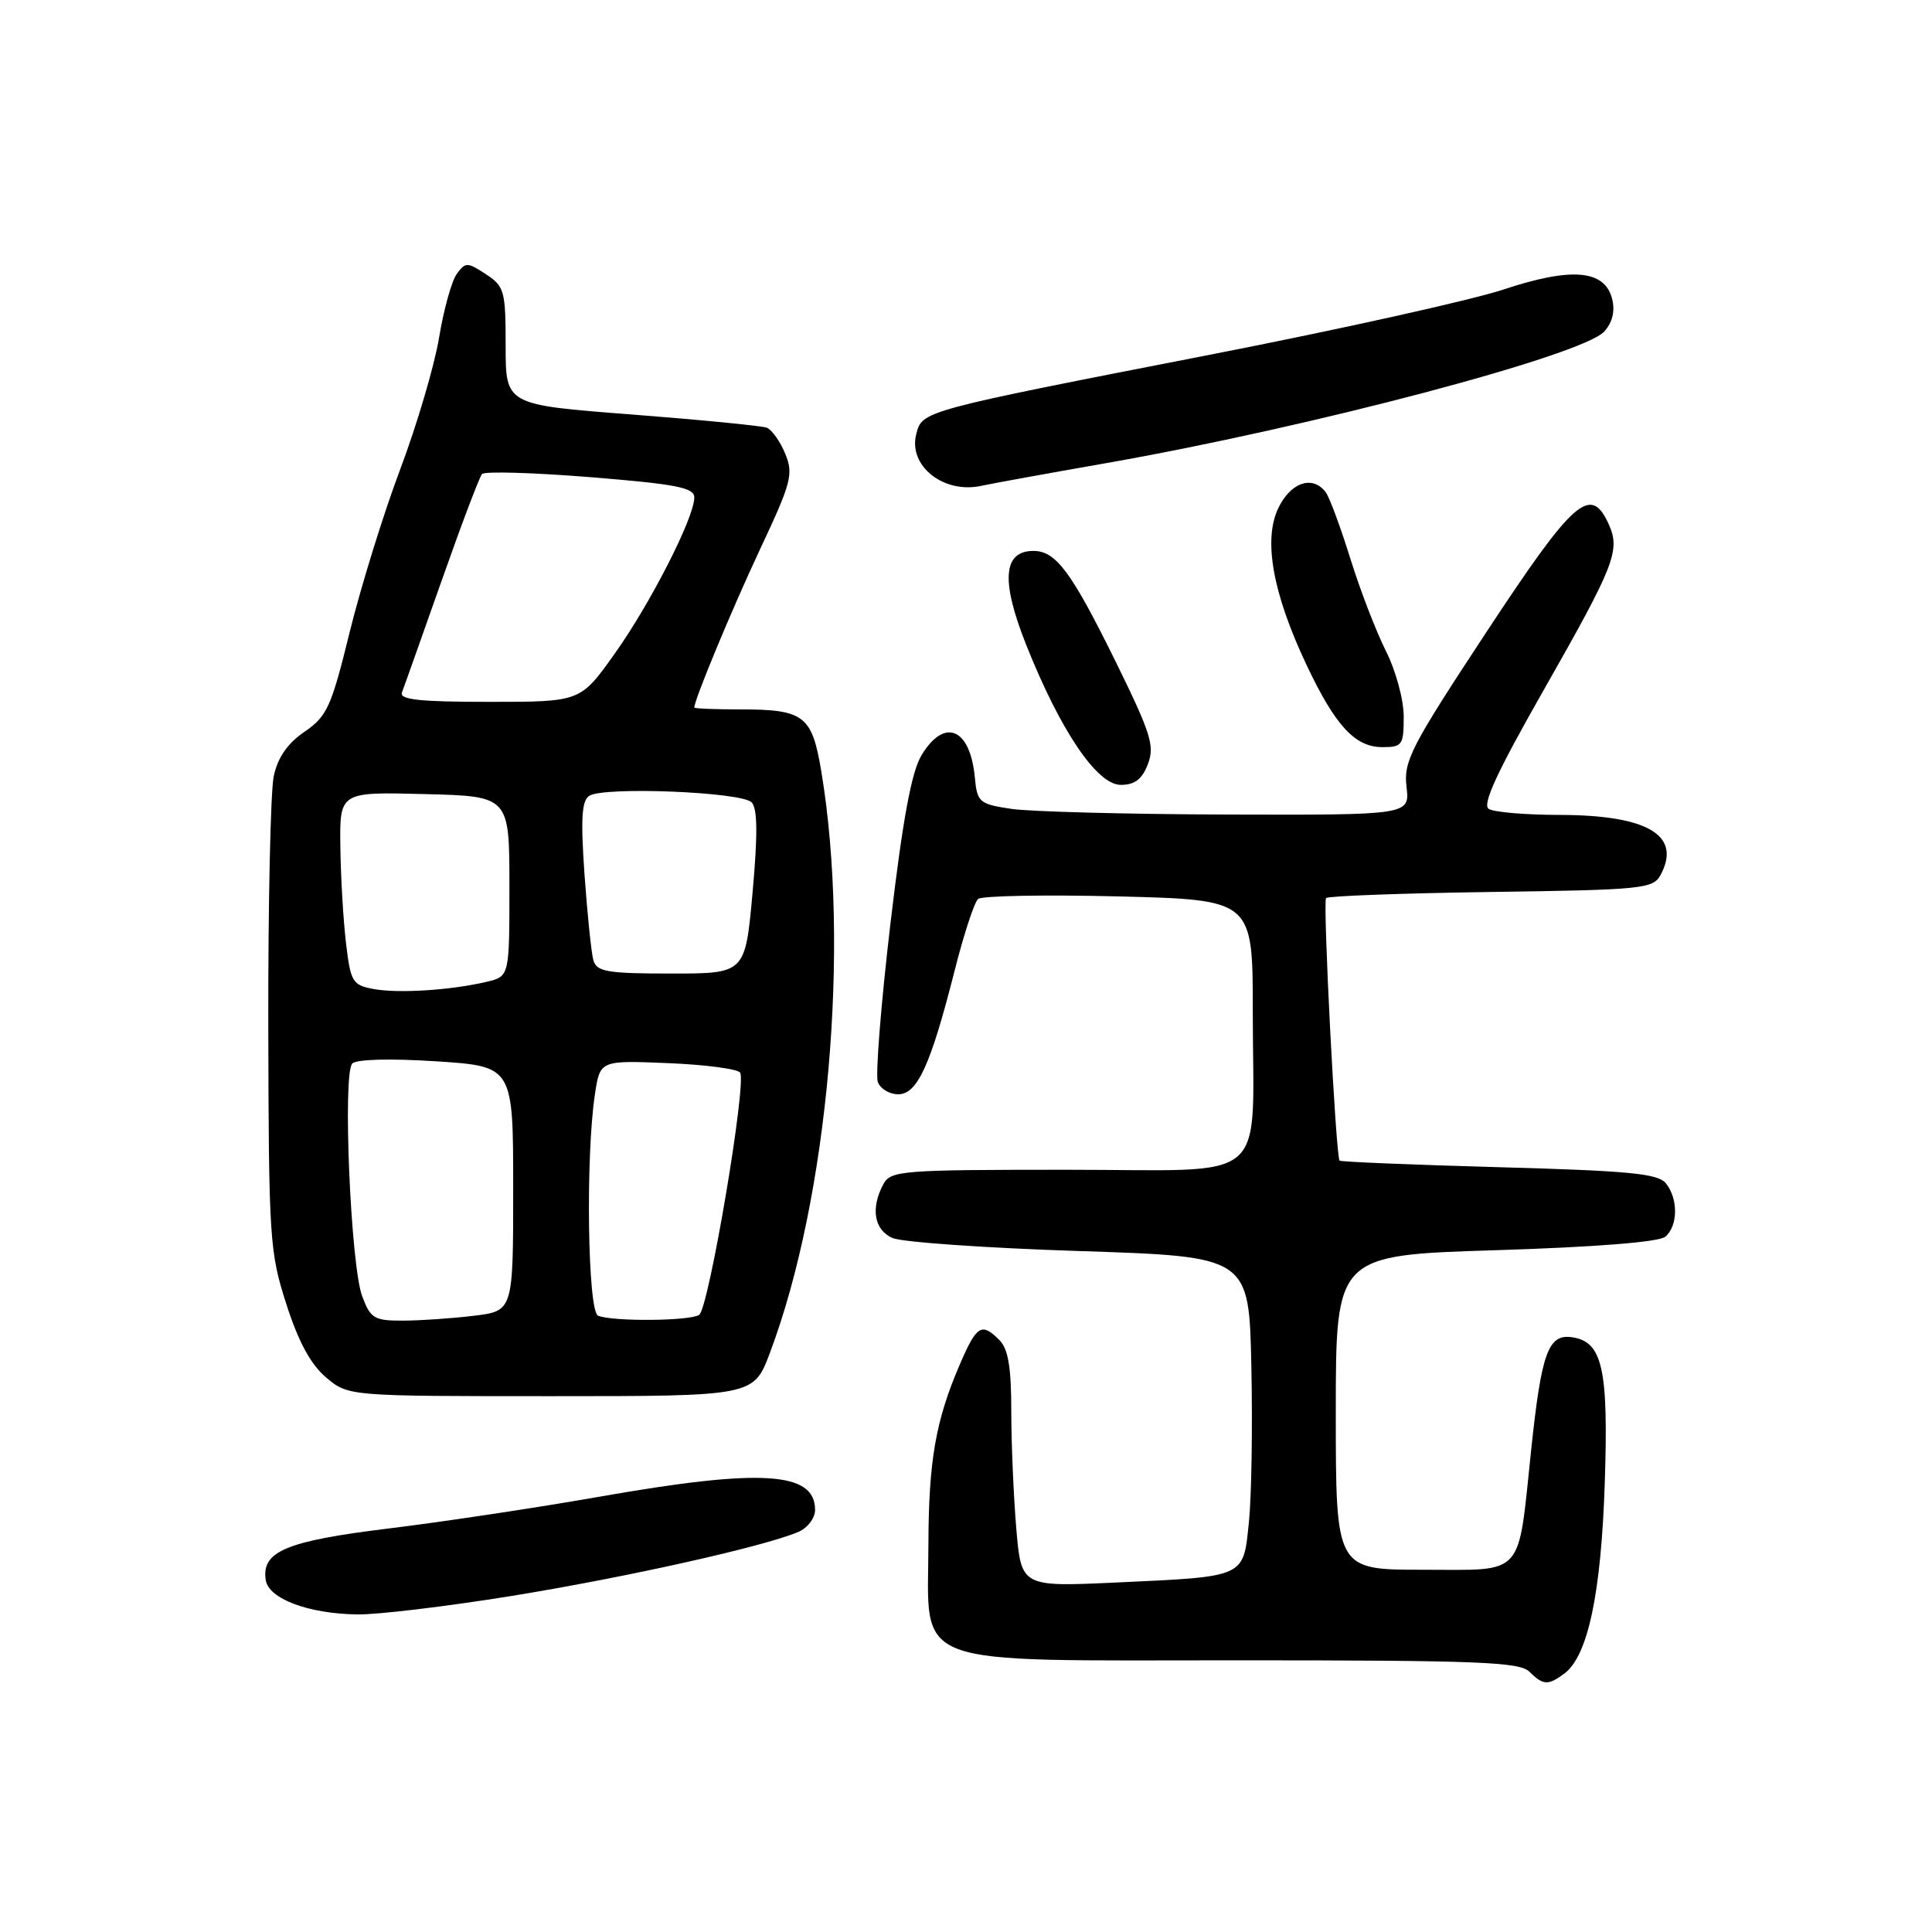 <?xml version="1.0" encoding="UTF-8" standalone="no"?>
<!DOCTYPE svg PUBLIC "-//W3C//DTD SVG 1.1//EN" "http://www.w3.org/Graphics/SVG/1.1/DTD/svg11.dtd" >
<svg xmlns="http://www.w3.org/2000/svg" xmlns:xlink="http://www.w3.org/1999/xlink" version="1.1" viewBox="0 0 256 256">
 <g >
 <path fill="currentColor"
d=" M 207.29 221.75 C 210.41 219.43 212.16 211.14 212.64 196.50 C 213.14 181.33 212.34 177.77 208.29 177.19 C 205.15 176.74 204.25 179.22 202.89 192.10 C 201.08 209.21 202.17 208.00 188.52 208.00 C 177.00 208.00 177.00 208.00 177.00 187.16 C 177.00 166.32 177.00 166.32 198.15 165.66 C 211.36 165.25 219.80 164.58 220.65 163.88 C 222.34 162.47 222.40 158.88 220.75 156.81 C 219.71 155.50 215.95 155.14 198.63 154.66 C 187.15 154.34 177.64 153.95 177.50 153.79 C 177.00 153.21 175.26 119.49 175.71 119.00 C 175.96 118.72 185.80 118.36 197.58 118.19 C 217.74 117.91 219.05 117.77 220.05 115.91 C 222.84 110.68 218.33 108.01 206.70 107.98 C 202.19 107.98 197.94 107.62 197.26 107.18 C 196.37 106.61 198.37 102.28 204.54 91.45 C 213.99 74.84 214.74 72.92 213.15 69.43 C 210.76 64.19 208.54 66.16 196.96 83.75 C 186.94 98.96 185.97 100.84 186.37 104.25 C 186.81 108.00 186.81 108.00 162.65 107.93 C 149.37 107.89 136.47 107.55 134.00 107.18 C 129.74 106.54 129.48 106.31 129.17 103.00 C 128.55 96.47 125.15 95.05 122.12 100.05 C 120.78 102.25 119.63 108.48 117.98 122.44 C 116.73 133.08 115.98 142.50 116.32 143.39 C 116.66 144.28 117.87 145.00 119.02 145.00 C 121.55 145.00 123.32 141.13 126.47 128.70 C 127.69 123.86 129.10 119.55 129.60 119.12 C 130.09 118.69 138.49 118.54 148.25 118.78 C 166.00 119.23 166.00 119.23 166.00 133.99 C 166.00 157.34 168.74 155.00 141.41 155.00 C 119.36 155.00 118.01 155.11 117.04 156.93 C 115.34 160.11 115.83 162.97 118.25 164.04 C 119.49 164.59 130.62 165.37 143.00 165.77 C 165.50 166.50 165.50 166.50 165.81 181.00 C 165.98 188.97 165.84 198.27 165.49 201.65 C 164.73 209.09 165.19 208.89 147.91 209.69 C 135.32 210.27 135.32 210.27 134.66 202.49 C 134.30 198.20 134.00 191.20 134.00 186.92 C 134.00 181.18 133.59 178.73 132.43 177.57 C 130.05 175.19 129.43 175.58 127.16 180.84 C 123.98 188.24 123.05 193.57 123.02 204.62 C 122.98 221.17 119.87 220.00 164.14 220.00 C 195.70 220.00 201.36 220.22 202.64 221.50 C 204.47 223.32 205.13 223.36 207.29 221.75 Z  M 67.67 211.49 C 82.77 209.05 101.17 204.95 105.75 203.00 C 107.01 202.47 108.00 201.17 108.00 200.06 C 108.00 194.99 100.87 194.55 79.50 198.31 C 71.25 199.76 58.66 201.66 51.51 202.53 C 37.90 204.20 34.64 205.56 35.21 209.36 C 35.58 211.84 40.84 213.82 47.30 213.92 C 49.95 213.97 59.11 212.87 67.67 211.49 Z  M 102.02 179.25 C 109.74 158.74 112.69 125.42 108.83 102.23 C 107.59 94.79 106.56 94.00 98.07 94.00 C 94.73 94.00 92.00 93.89 92.00 93.75 C 92.00 92.72 96.96 80.78 100.71 72.78 C 104.88 63.91 105.16 62.81 104.04 60.11 C 103.37 58.48 102.27 56.93 101.59 56.67 C 100.92 56.42 92.86 55.63 83.69 54.92 C 67.00 53.64 67.00 53.64 67.00 45.85 C 67.00 38.53 66.84 37.94 64.38 36.33 C 61.92 34.72 61.68 34.72 60.53 36.29 C 59.85 37.22 58.79 41.02 58.18 44.74 C 57.56 48.46 55.25 56.28 53.05 62.13 C 50.84 67.98 47.83 77.70 46.34 83.73 C 43.90 93.69 43.34 94.91 40.35 96.96 C 38.09 98.51 36.80 100.37 36.27 102.86 C 35.85 104.86 35.52 119.79 35.55 136.03 C 35.61 164.13 35.72 165.91 37.94 172.80 C 39.55 177.81 41.18 180.81 43.21 182.52 C 46.15 185.00 46.15 185.00 73.00 185.00 C 99.86 185.00 99.86 185.00 102.02 179.25 Z  M 152.10 101.25 C 153.03 98.84 152.50 97.17 147.83 87.67 C 141.97 75.77 139.92 73.00 136.94 73.00 C 132.91 73.00 132.60 76.94 135.95 85.38 C 140.49 96.80 145.35 104.00 148.51 104.00 C 150.36 104.00 151.34 103.25 152.10 101.25 Z  M 186.00 94.97 C 186.00 92.71 184.95 88.85 183.62 86.22 C 182.32 83.62 180.20 78.12 178.92 74.00 C 177.64 69.88 176.18 65.94 175.68 65.25 C 173.96 62.91 171.02 63.89 169.38 67.33 C 167.37 71.54 168.64 78.61 173.10 88.06 C 176.92 96.15 179.54 99.00 183.17 99.00 C 185.81 99.00 186.00 98.73 186.00 94.97 Z  M 146.50 61.38 C 173.63 56.62 209.70 47.09 212.57 43.93 C 213.66 42.72 214.02 41.23 213.62 39.62 C 212.64 35.74 208.27 35.36 199.19 38.37 C 194.96 39.77 177.55 43.64 160.50 46.97 C 122.00 54.48 122.18 54.43 121.40 57.56 C 120.35 61.74 125.03 65.45 130.00 64.38 C 131.38 64.08 138.80 62.73 146.50 61.38 Z  M 47.99 171.75 C 46.46 167.65 45.38 142.22 46.68 140.92 C 47.25 140.35 51.76 140.24 57.82 140.63 C 68.00 141.30 68.00 141.30 68.00 157.51 C 68.00 173.72 68.00 173.72 62.75 174.35 C 59.86 174.70 55.63 174.99 53.35 174.99 C 49.58 175.00 49.09 174.70 47.99 171.75 Z  M 79.25 174.34 C 77.87 173.78 77.58 153.26 78.83 145.00 C 79.51 140.50 79.51 140.50 88.51 140.87 C 93.45 141.07 97.75 141.64 98.07 142.13 C 98.96 143.54 93.91 173.42 92.64 174.23 C 91.37 175.05 81.21 175.13 79.25 174.34 Z  M 49.50 131.05 C 46.70 130.53 46.46 130.11 45.85 124.99 C 45.49 121.97 45.15 116.22 45.10 112.22 C 45.00 104.93 45.00 104.93 56.25 105.22 C 67.50 105.50 67.50 105.50 67.50 117.44 C 67.50 129.37 67.50 129.37 64.50 130.09 C 59.78 131.21 52.78 131.66 49.50 131.05 Z  M 78.63 127.25 C 78.35 126.29 77.83 121.17 77.45 115.88 C 76.93 108.41 77.08 106.07 78.10 105.44 C 80.11 104.20 98.32 104.94 99.60 106.32 C 100.38 107.16 100.41 110.60 99.72 118.25 C 98.75 129.00 98.75 129.00 88.94 129.00 C 80.46 129.00 79.07 128.76 78.63 127.25 Z  M 53.26 91.75 C 53.53 91.06 55.88 84.42 58.50 77.00 C 61.11 69.58 63.53 63.19 63.87 62.81 C 64.22 62.43 70.69 62.62 78.25 63.23 C 89.64 64.15 92.00 64.61 92.00 65.92 C 92.00 68.58 86.16 80.02 81.40 86.69 C 76.90 93.00 76.90 93.00 64.84 93.00 C 55.61 93.00 52.90 92.71 53.26 91.75 Z "/>
</g>
</svg>